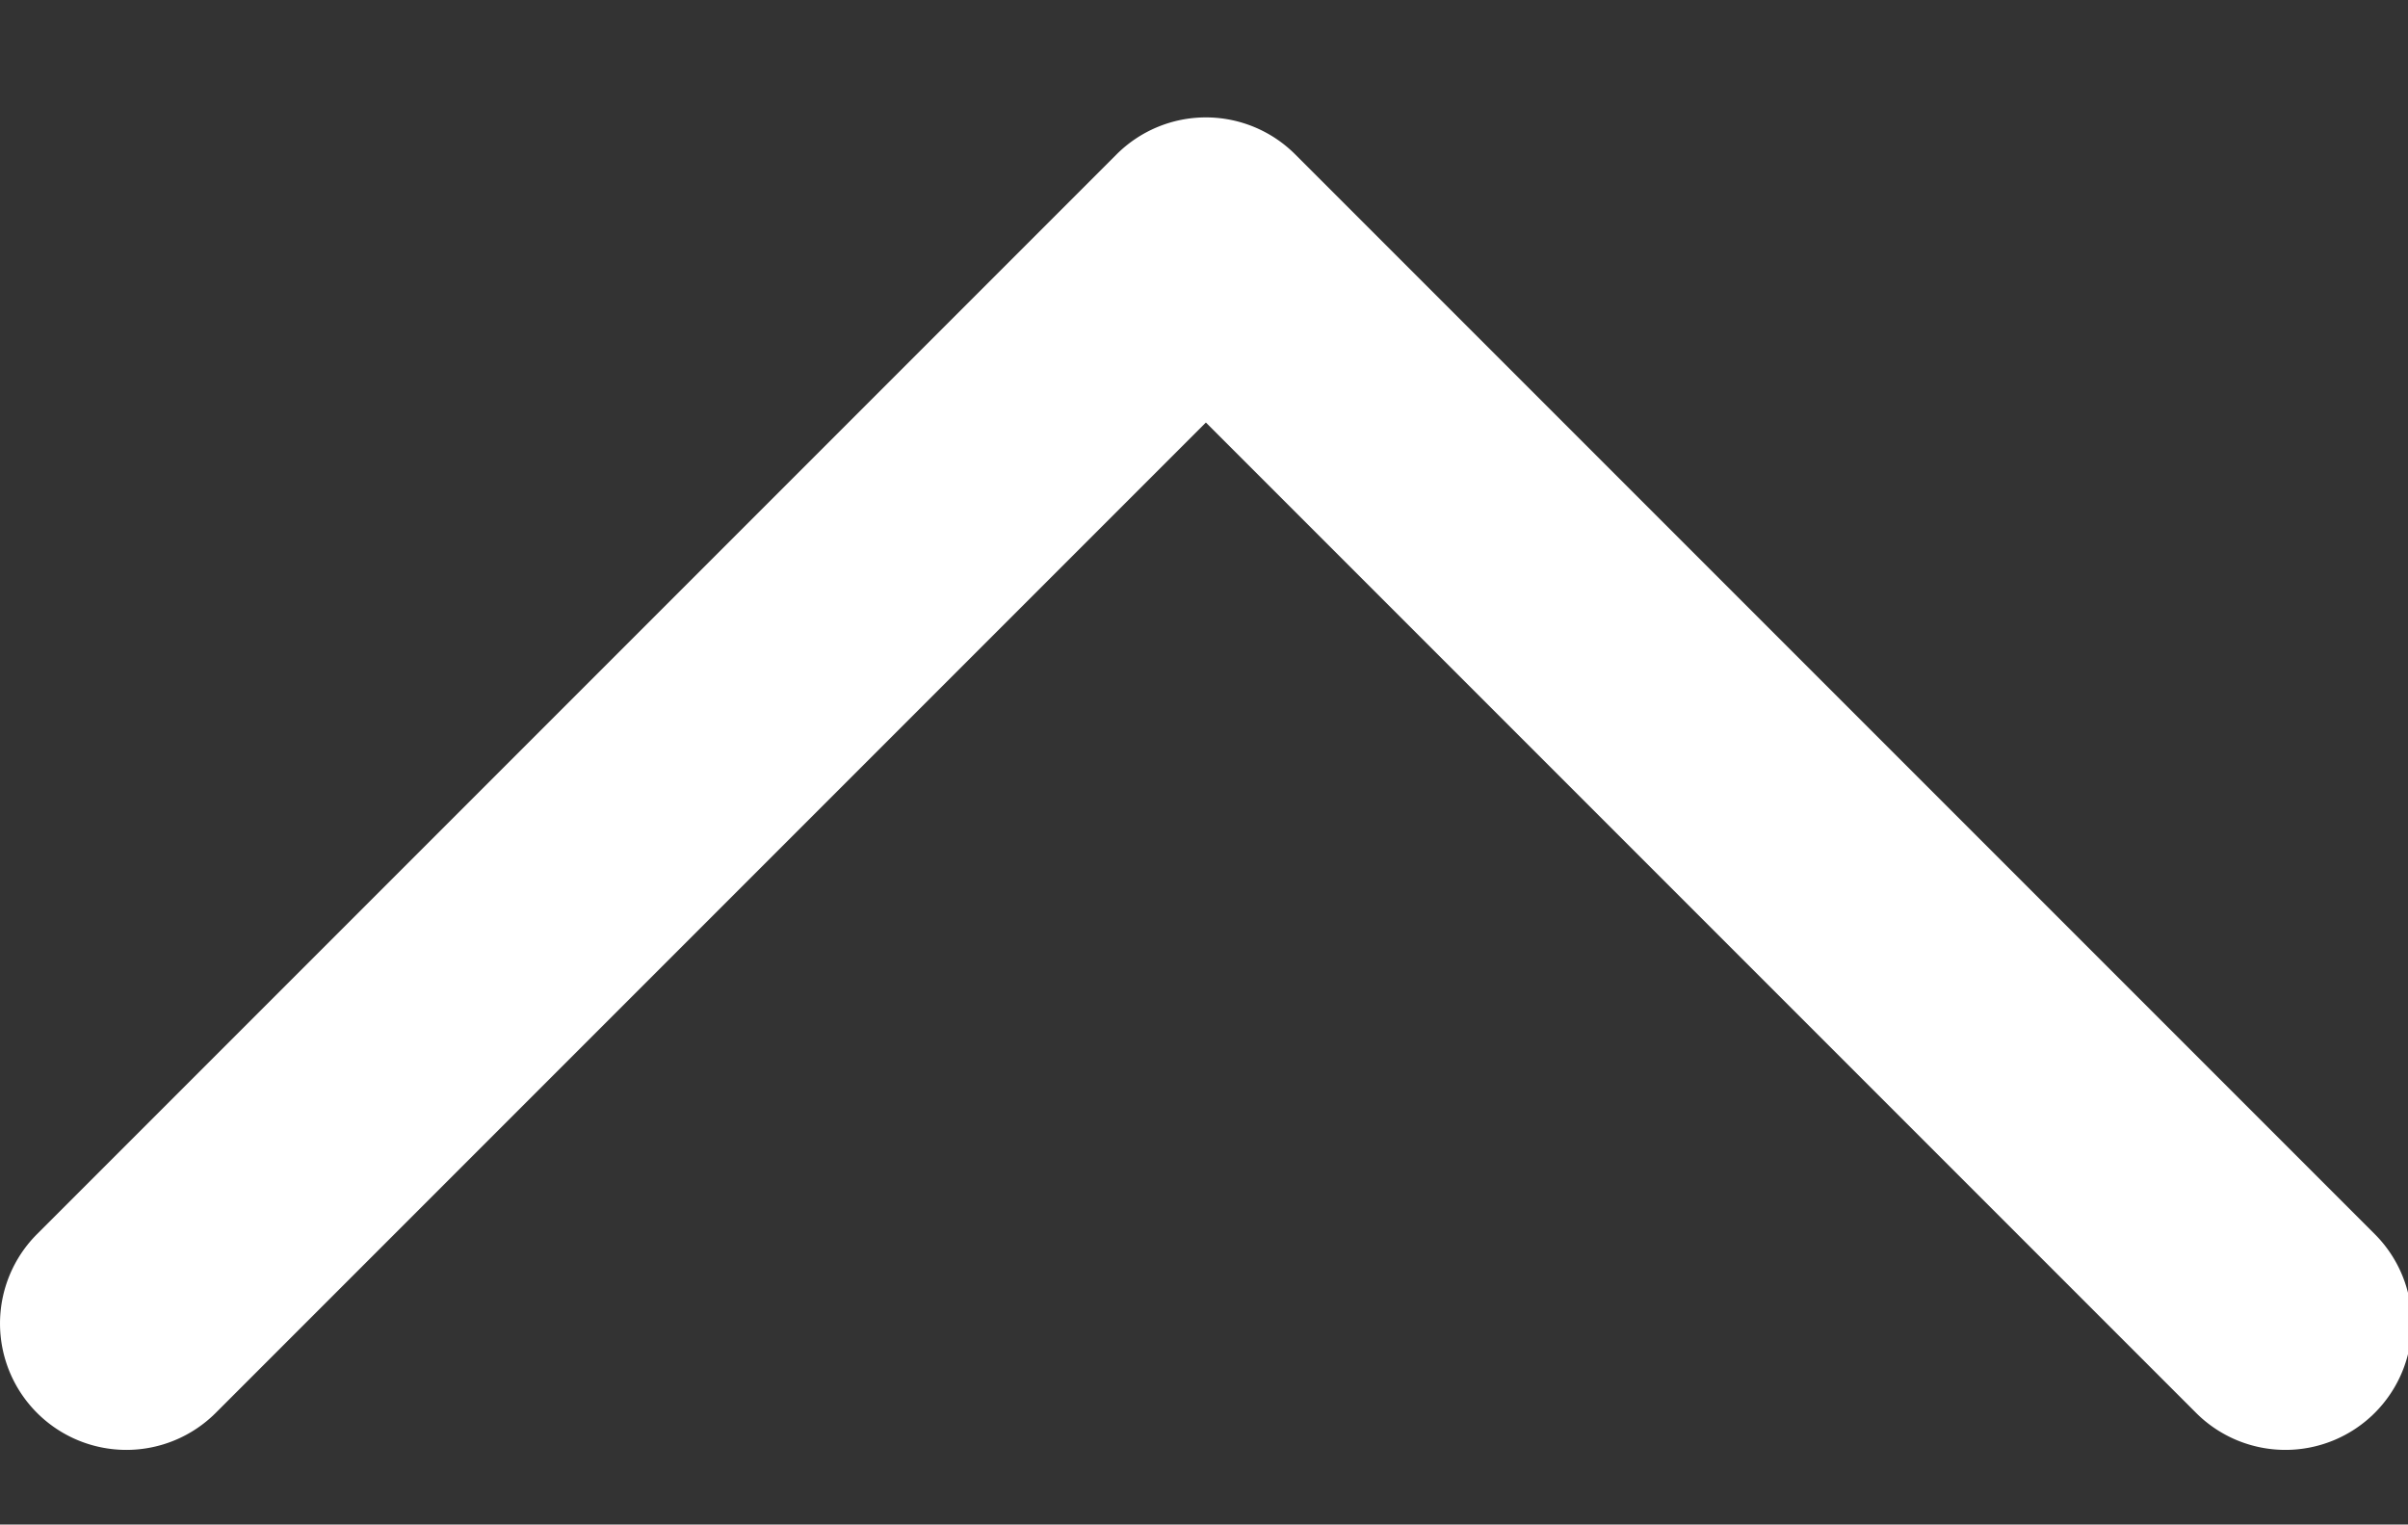 <?xml version="1.0" encoding="UTF-8" standalone="no"?>
<svg
   xmlns:dc="http://purl.org/dc/elements/1.1/"
   xmlns:cc="http://creativecommons.org/ns#"
   xmlns:rdf="http://www.w3.org/1999/02/22-rdf-syntax-ns#"
   xmlns:svg="http://www.w3.org/2000/svg"
   xmlns="http://www.w3.org/2000/svg"
   xmlns:sodipodi="http://sodipodi.sourceforge.net/DTD/sodipodi-0.dtd"
   xmlns:inkscape="http://www.inkscape.org/namespaces/inkscape"
   sodipodi:docname="arrowUp.svg"
   inkscape:version="1.0 (4035a4fb49, 2020-05-01)"
   id="svg8"
   version="1.1"
   viewBox="0 0 136.459 86.379"
   height="86.379mm"
   width="136.459mm">
  <rect x="0" y="0" width="136.459" height="86.379" fill="#333333" stroke="none"/>
  <defs
     id="defs2" />
  <sodipodi:namedview
     inkscape:window-maximized="1"
     inkscape:window-y="0"
     inkscape:window-x="0"
     inkscape:window-height="1015"
     inkscape:window-width="1920"
     fit-margin-bottom="0"
     fit-margin-right="0"
     fit-margin-left="0"
     fit-margin-top="0"
     showgrid="false"
     inkscape:document-rotation="0"
     inkscape:current-layer="g861"
     inkscape:document-units="mm"
     inkscape:cy="239.75869"
     inkscape:cx="393.75802"
     inkscape:zoom="0.69103609"
     inkscape:pageshadow="2"
     inkscape:pageopacity="0.0"
     borderopacity="1.0"
     bordercolor="#666666"
     pagecolor="#ffffff"
     id="base" />
  <g
     style="display:none"
     transform="translate(-26.942,-75.188)"
     id="layer1"
     inkscape:groupmode="layer"
     inkscape:label="Layer 1">
    <path
       style="fill:none;stroke:#ffffff;stroke-width:14.3;stroke-linecap:round;stroke-linejoin:miter;stroke-miterlimit:4;stroke-dasharray:none;stroke-opacity:1"
       d="M 95.172,88.98 34.092,150.059"
       id="path851" />
    <path
       id="path855"
       d="M 95.172,88.98 156.251,150.059"
       style="fill:none;stroke:#ffffff;stroke-width:14.3;stroke-linecap:round;stroke-linejoin:miter;stroke-miterlimit:4;stroke-dasharray:none;stroke-opacity:1" />
  </g>
  <g
     inkscape:label="Layer 1 copy"
     inkscape:groupmode="layer"
     id="g861"
     transform="translate(-26.942,-75.188)"
     style="display:inline">
    <path
       transform="matrix(0.265,0,0,0.265,26.942,75.188)"
       d="M 257.854 25.102 A 27.024 27.024 0 0 0 238.766 33.016 L 7.918 263.869 A 27.024 27.024 0 0 0 7.918 302.086 A 27.024 27.024 0 0 0 46.135 302.086 L 257.873 90.34 L 469.619 302.086 A 27.024 27.024 0 0 0 507.834 302.086 A 27.024 27.024 0 0 0 507.834 263.869 L 277.09 33.125 L 277.014 33.047 A 27.024 27.024 0 0 0 276.98 33.016 A 27.024 27.024 0 0 0 257.854 25.102 z "
       style="color:#000000;font-style:normal;font-variant:normal;font-weight:normal;font-stretch:normal;font-size:medium;line-height:normal;font-family:sans-serif;font-variant-ligatures:normal;font-variant-position:normal;font-variant-caps:normal;font-variant-numeric:normal;font-variant-alternates:normal;font-variant-east-asian:normal;font-feature-settings:normal;font-variation-settings:normal;text-indent:0;text-align:start;text-decoration:none;text-decoration-line:none;text-decoration-style:solid;text-decoration-color:#000000;letter-spacing:normal;word-spacing:normal;text-transform:none;writing-mode:lr-tb;direction:ltr;text-orientation:mixed;dominant-baseline:auto;baseline-shift:baseline;text-anchor:start;white-space:normal;shape-padding:0;shape-margin:0;inline-size:0;clip-rule:nonzero;display:inline;overflow:visible;visibility:visible;opacity:1;isolation:auto;mix-blend-mode:normal;color-interpolation:sRGB;color-interpolation-filters:linearRGB;solid-color:#000000;solid-opacity:1;vector-effect:none;fill:#ffffff;fill-opacity:1;fill-rule:nonzero;stroke:none;stroke-width:54.047;stroke-linecap:round;stroke-linejoin:miter;stroke-miterlimit:4;stroke-dasharray:none;stroke-dashoffset:0;stroke-opacity:1;color-rendering:auto;image-rendering:auto;shape-rendering:auto;text-rendering:auto;enable-background:accumulate;stop-color:#000000;stop-opacity:1"
       id="path865" />
  </g>
</svg>

